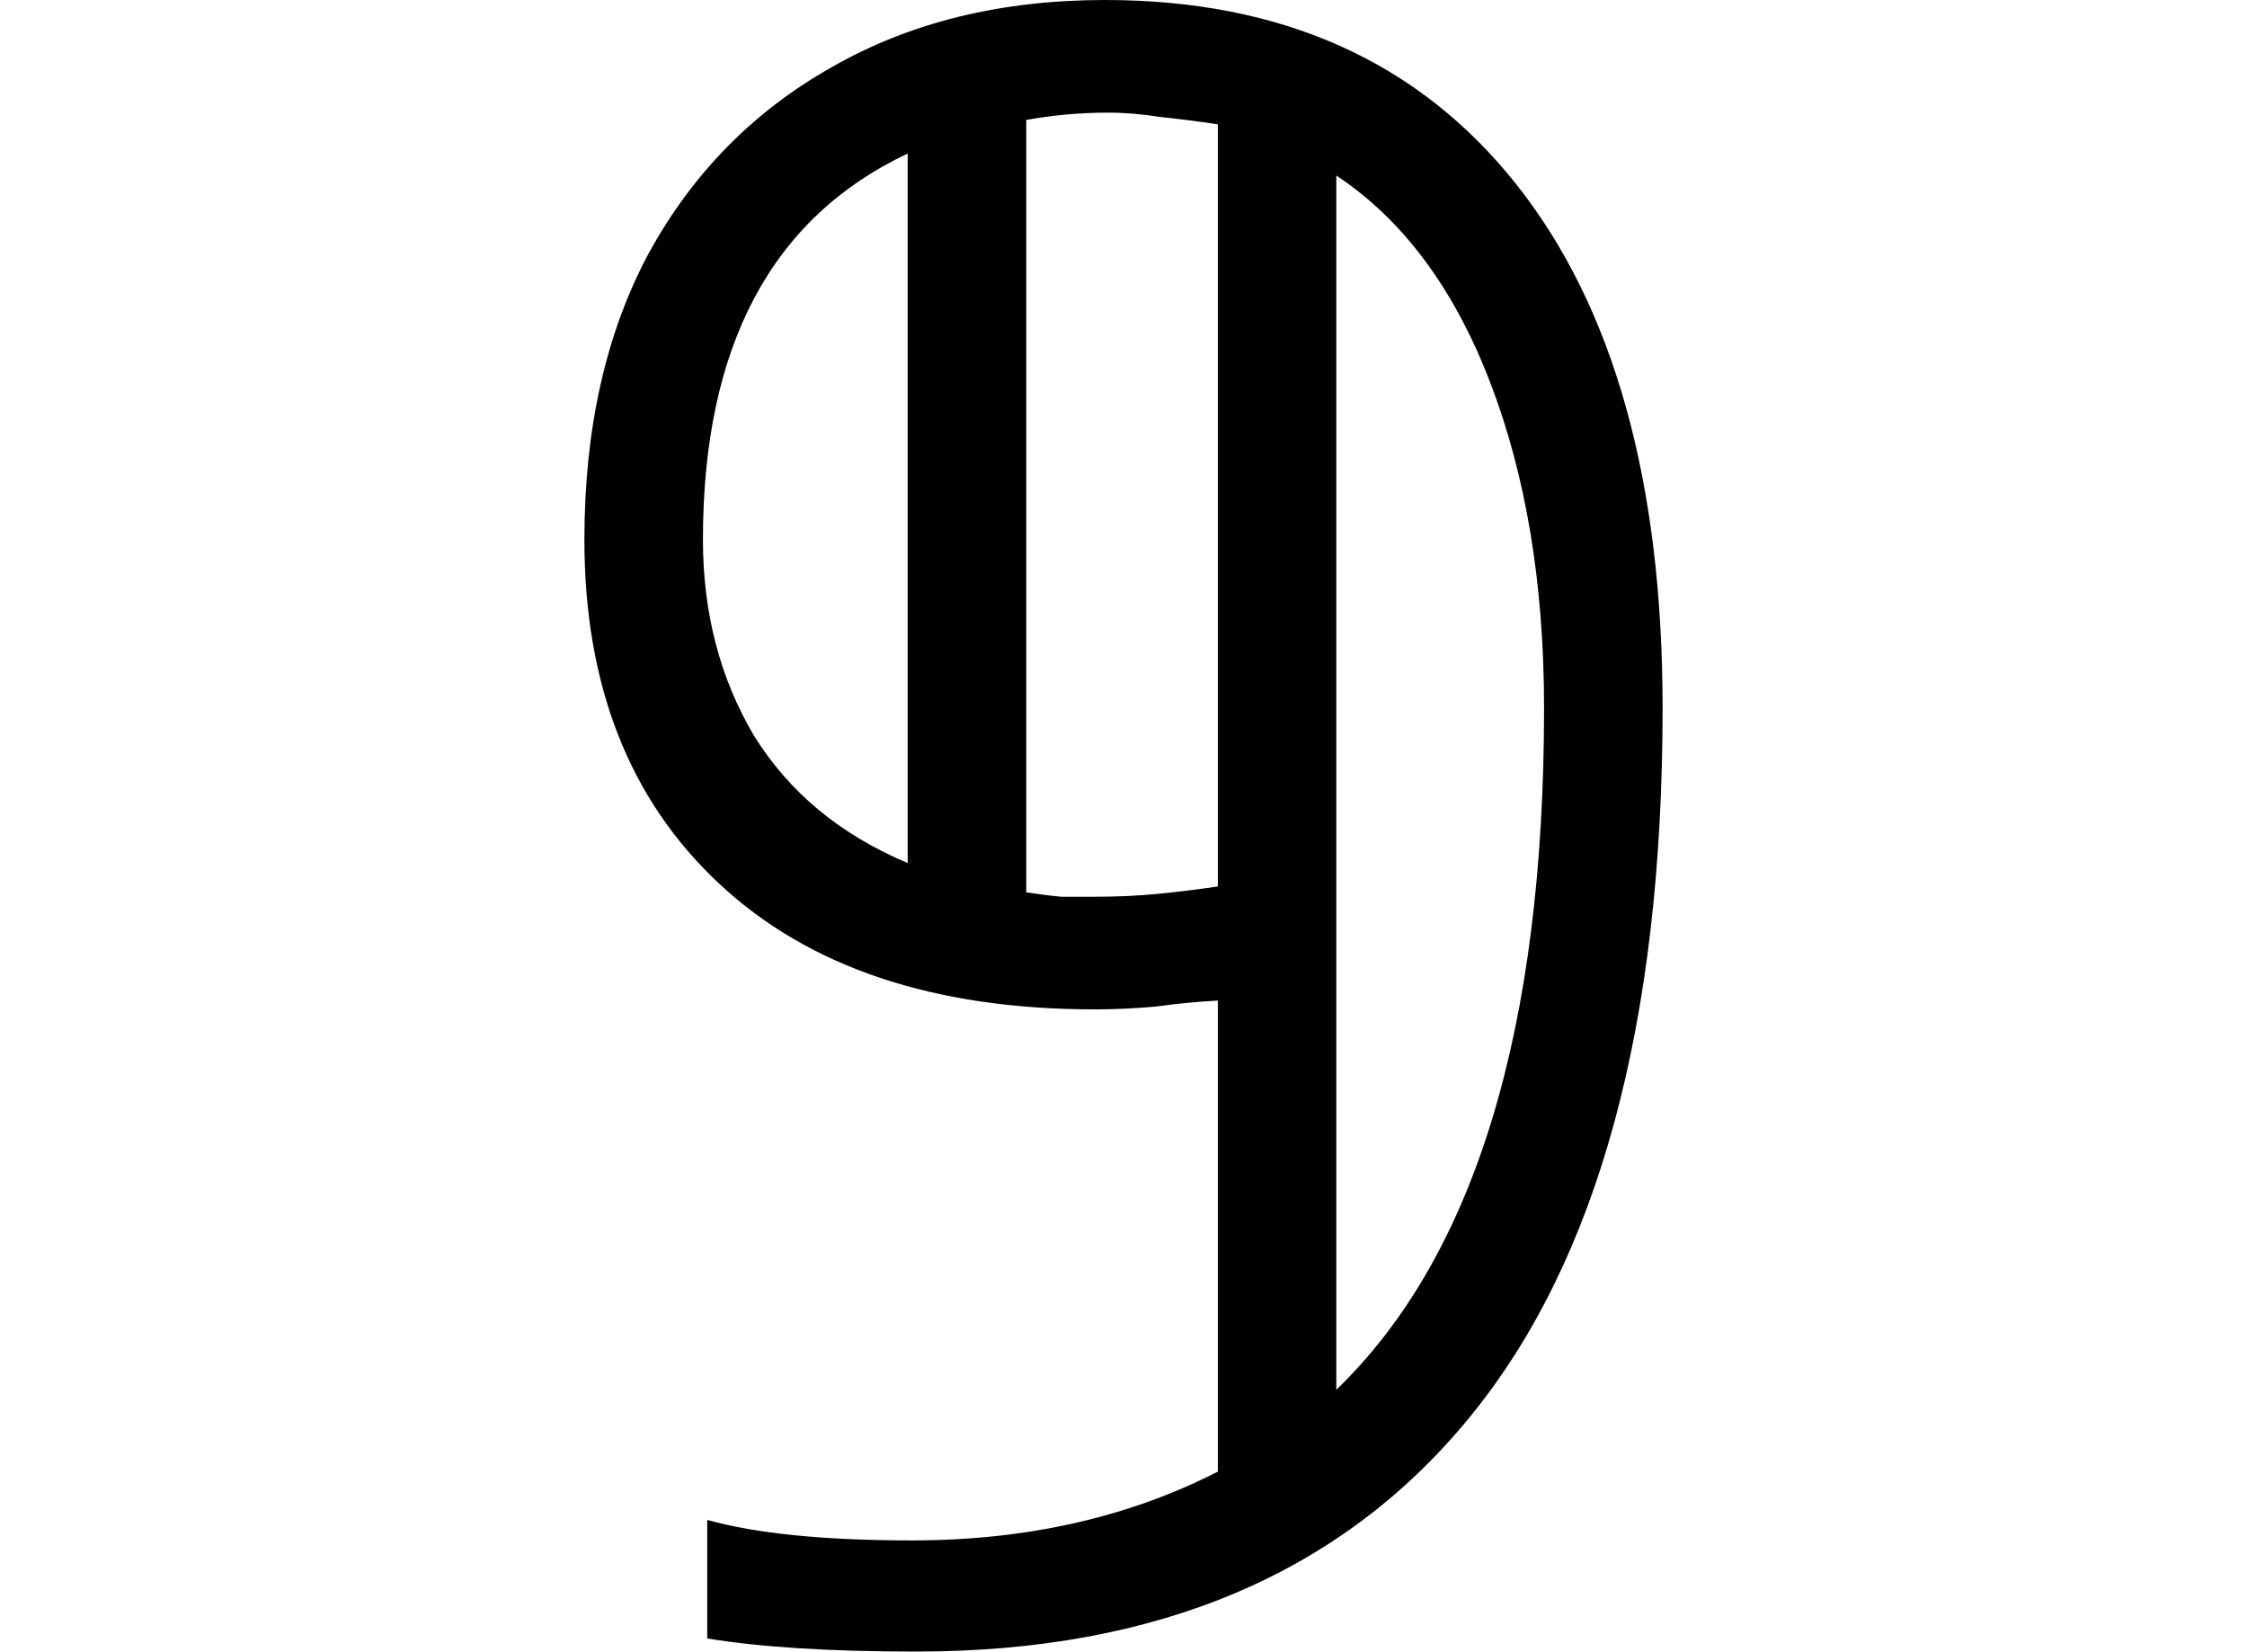 <svg height="17.641" viewBox="0 0 24 17.641" width="24" xmlns="http://www.w3.org/2000/svg">
<path d="M4.797,-0.234 Q3.406,-0.234 2.562,-0.094 L2.562,1.172 Q3.344,0.953 4.75,0.953 Q6.578,0.953 8.016,1.688 L8.016,6.719 Q7.703,6.703 7.359,6.656 Q7.031,6.625 6.703,6.625 Q4.125,6.625 2.688,7.969 Q1.25,9.312 1.25,11.641 Q1.25,13.422 1.938,14.703 Q2.641,15.984 3.891,16.688 Q5.141,17.406 6.812,17.406 Q9.641,17.406 11.203,15.438 Q12.766,13.469 12.766,9.844 Q12.766,4.781 10.703,2.266 Q8.656,-0.234 4.797,-0.234 Z M6.703,7.828 Q7.062,7.828 7.375,7.859 Q7.703,7.891 8.016,7.938 L8.016,16.078 Q7.703,16.125 7.406,16.156 Q7.109,16.203 6.844,16.203 Q6.406,16.203 5.969,16.125 L5.969,7.875 Q6.172,7.844 6.344,7.828 Q6.531,7.828 6.703,7.828 Z M4.703,8.188 L4.703,15.766 Q2.516,14.734 2.516,11.641 Q2.516,10.469 3.062,9.547 Q3.625,8.641 4.703,8.188 Z M9.281,2.562 Q11.5,4.703 11.5,9.844 Q11.5,11.828 10.922,13.328 Q10.344,14.828 9.281,15.531 Z" transform="translate(4.992, 17.406) scale(1, -1)"/>
</svg>